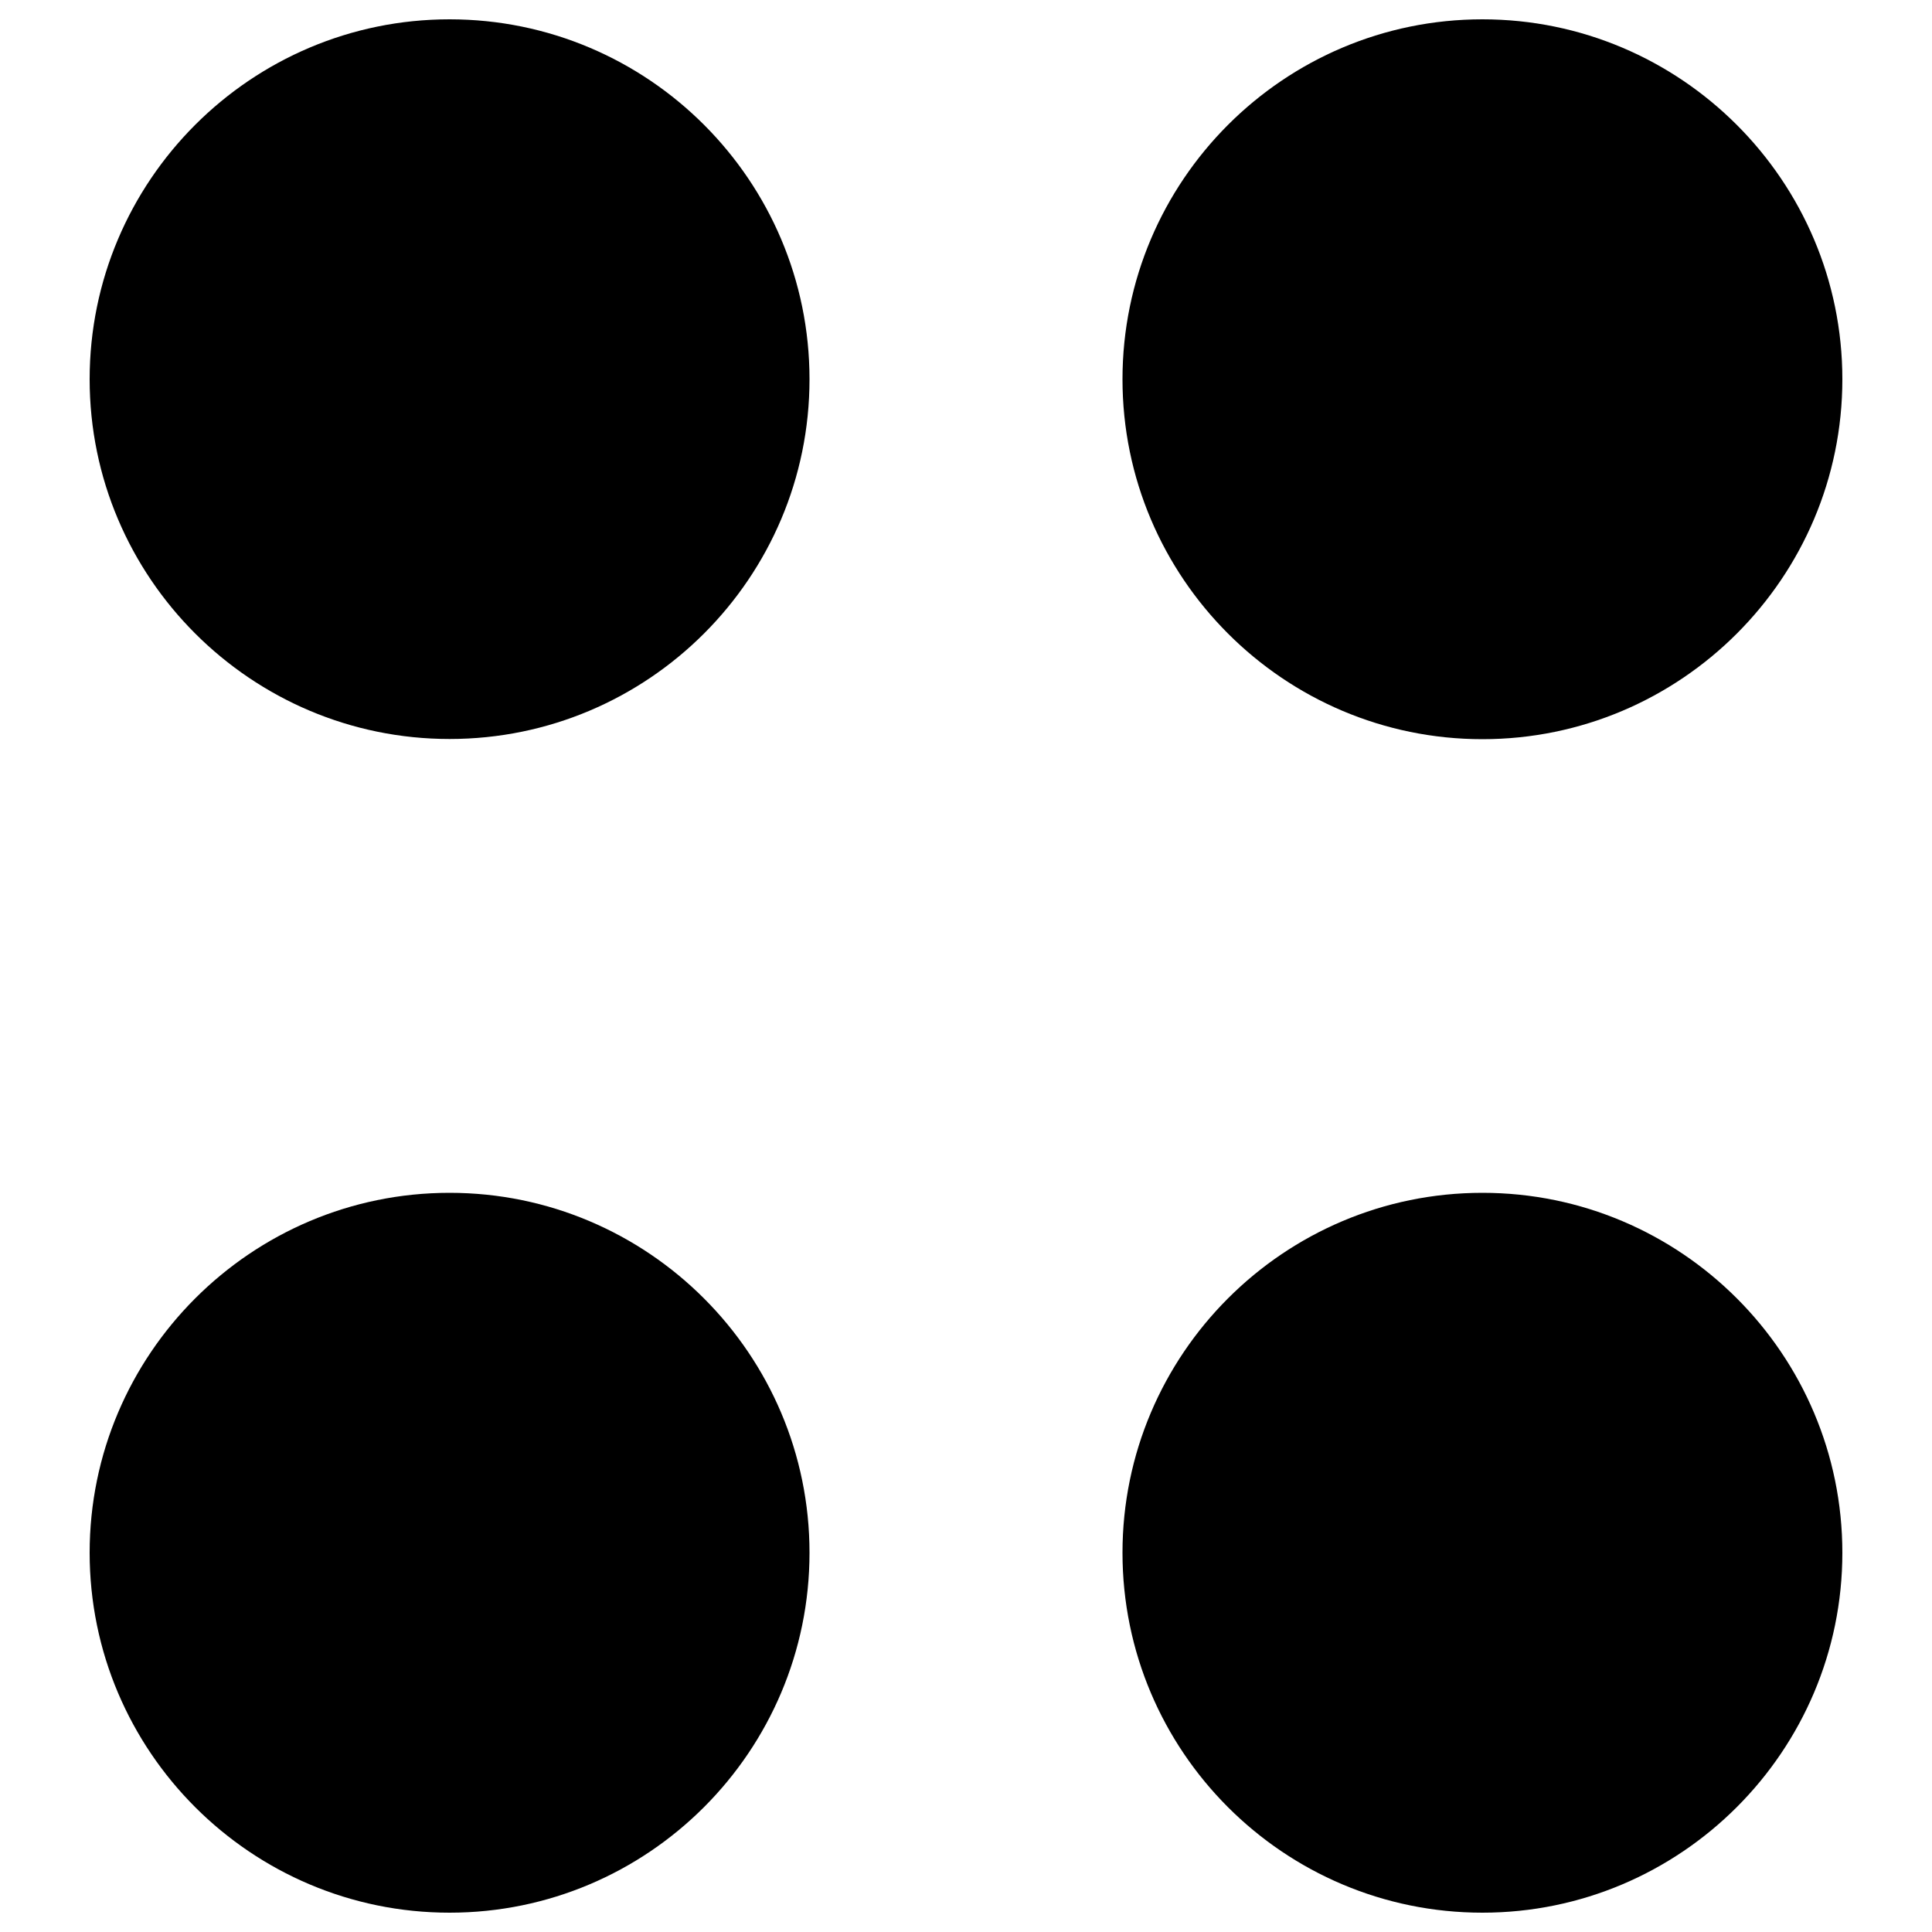 <?xml version="1.0" encoding="utf-8"?>
<!-- Svg Vector Icons : http://www.onlinewebfonts.com/icon -->
<!DOCTYPE svg PUBLIC "-//W3C//DTD SVG 1.1//EN" "http://www.w3.org/Graphics/SVG/1.1/DTD/svg11.dtd">
<svg version="1.1" xmlns="http://www.w3.org/2000/svg" xmlns:xlink="http://www.w3.org/1999/xlink" width="18px" height="18px" x="0px" y="0px" viewBox="0 0 1000 1000" enable-background="new 0 0 1000 1000" xml:space="preserve">
<g><g><g><path d="M232.7,382.5C335.5,382.5,419,299,419,196.3C419,93.5,335.5,10,232.7,10S46.4,93.6,46.4,196.3C46.4,299,130,382.5,232.7,382.5z"/><path d="M232.7,990C335.5,990,419,906.4,419,803.7c0-102.7-83.6-186.3-186.3-186.3S46.4,701,46.4,803.7C46.4,906.5,130,990,232.7,990z"/><path d="M767.3,10C664.5,10,581,93.6,581,196.3c0,102.7,83.6,186.3,186.3,186.3c102.7,0,186.3-83.6,186.3-186.3C953.6,93.6,870,10,767.3,10z"/><path d="M953.6,803.7c0-102.7-83.5-186.3-186.3-186.3C664.5,617.4,581,701,581,803.7C581,906.5,664.5,990,767.3,990C870,990,953.6,906.4,953.6,803.7z"/></g></g><g></g><g></g><g></g><g></g><g></g><g></g><g></g><g></g><g></g><g></g><g></g><g></g><g></g><g></g><g></g></g>
</svg>